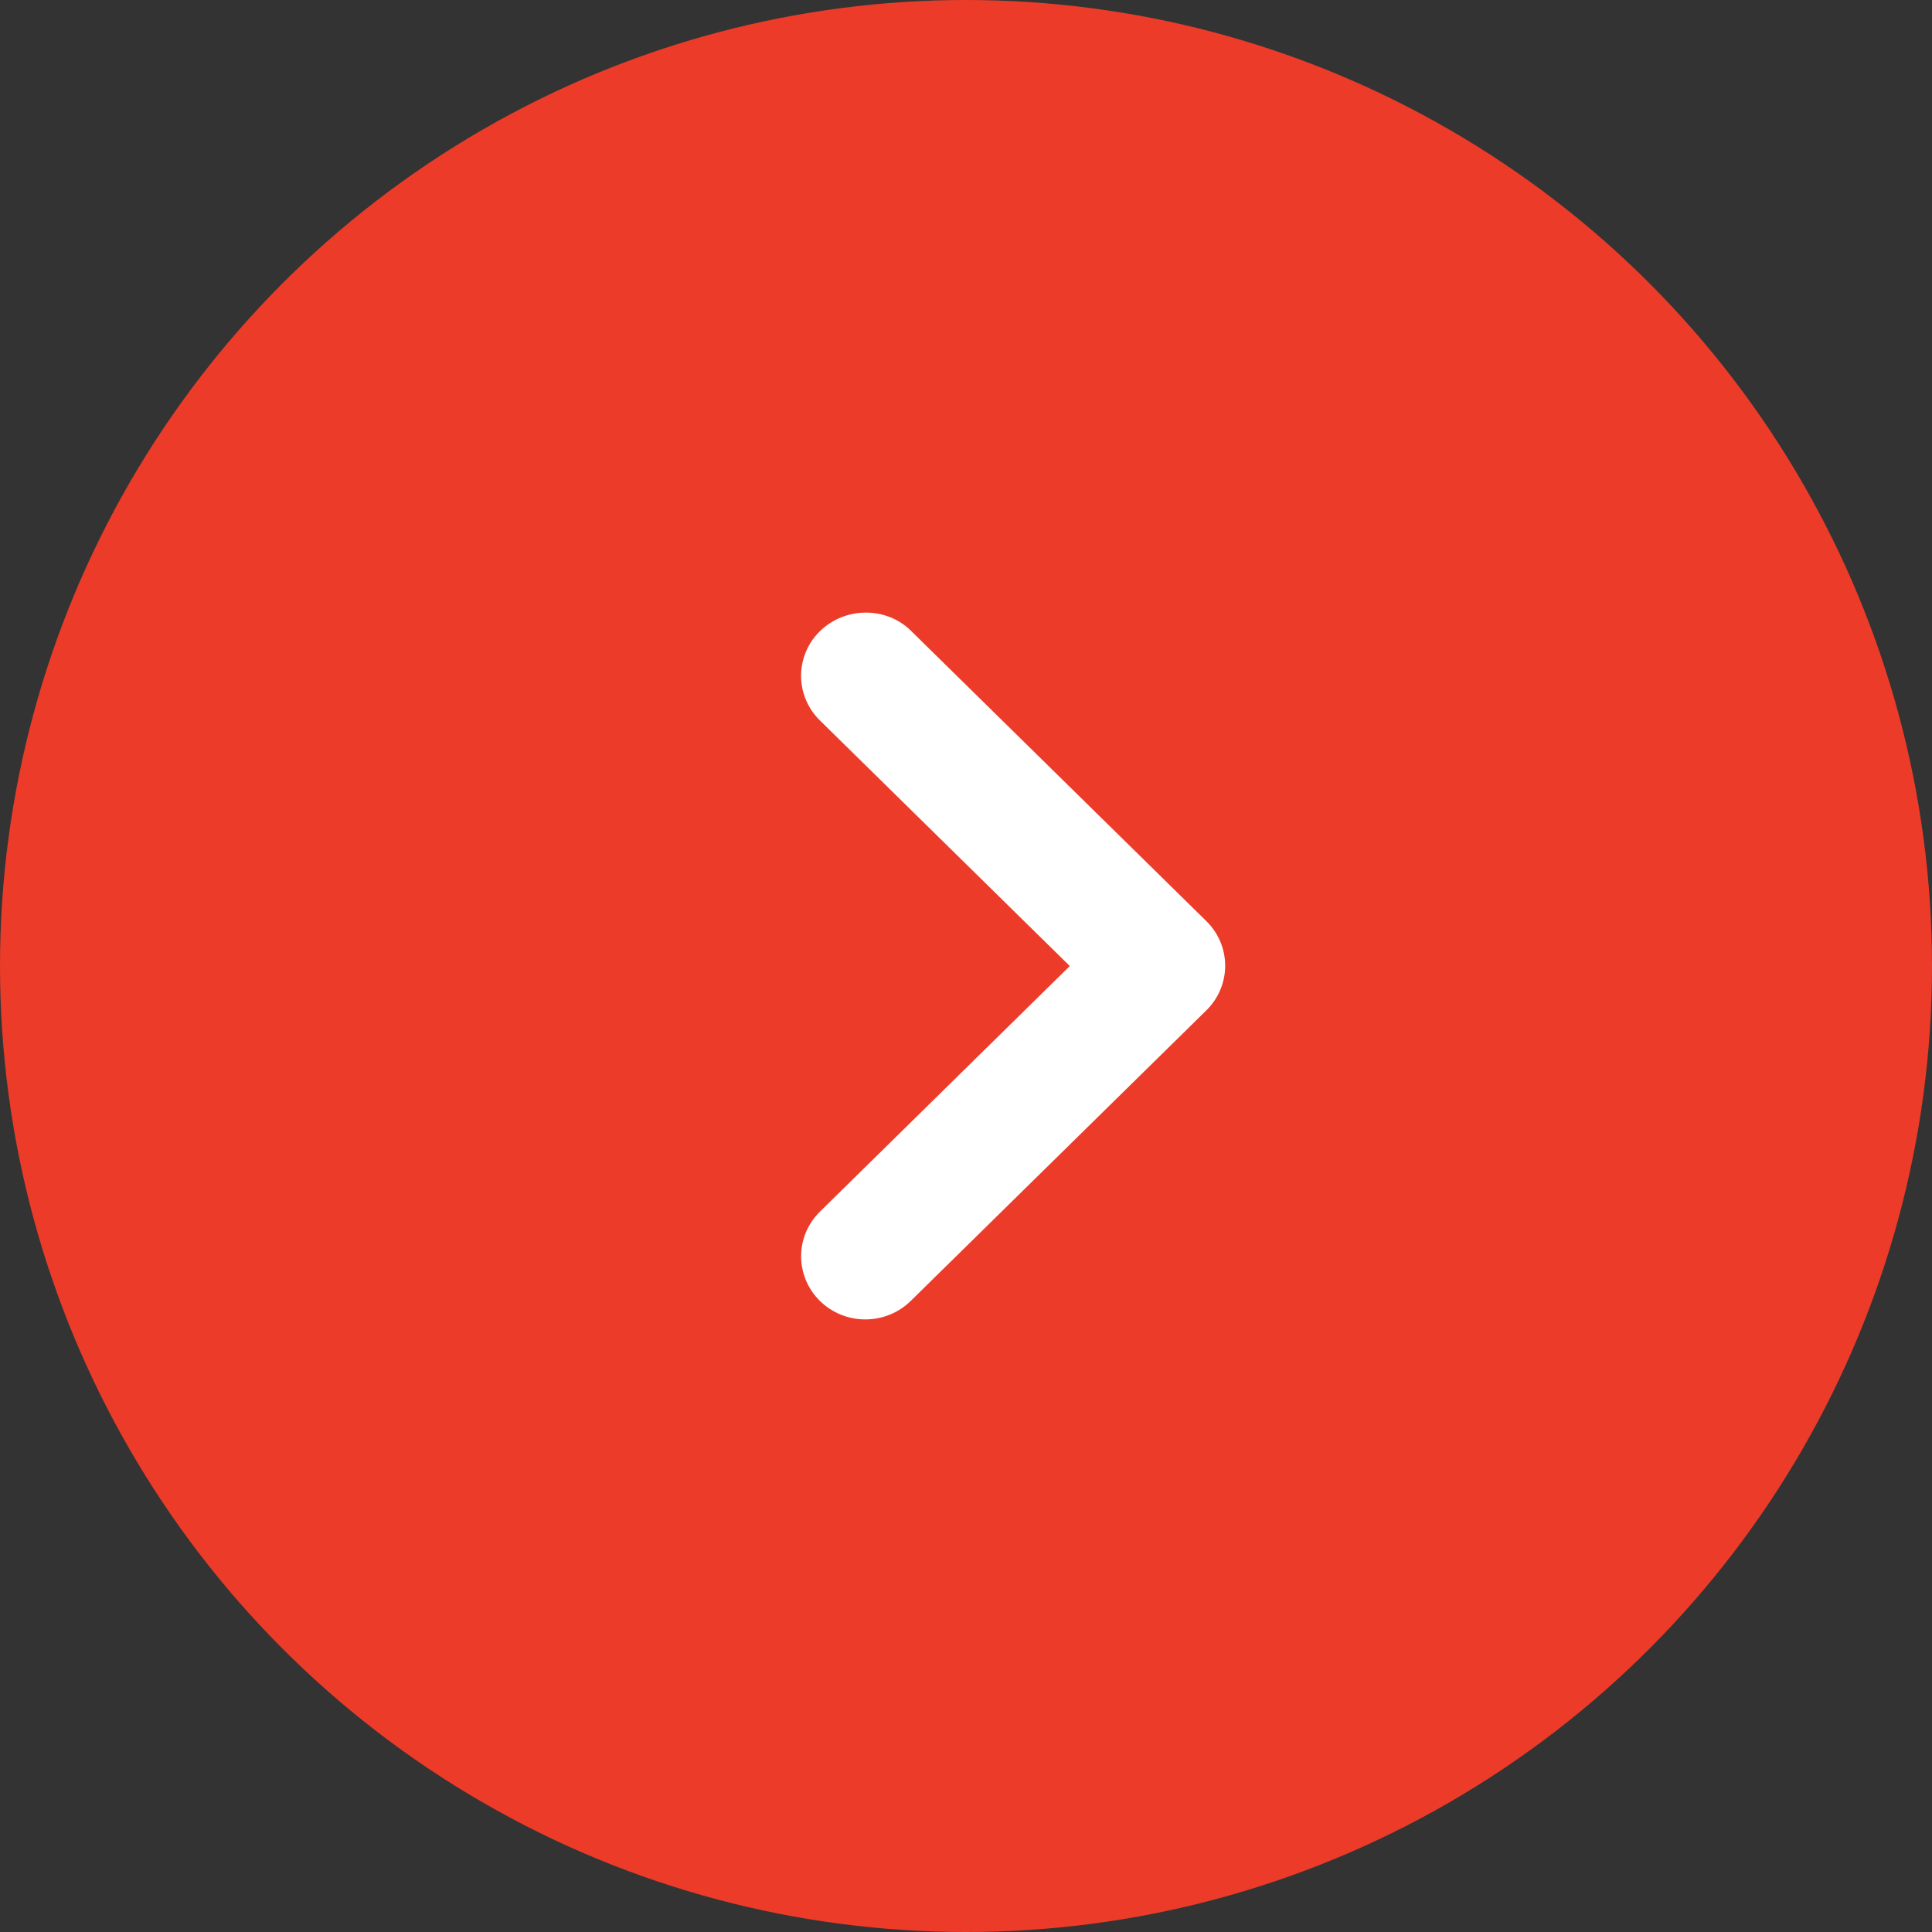 <svg width="41" height="41" viewBox="0 0 41 41" fill="none" xmlns="http://www.w3.org/2000/svg">
<rect x="0" y="0" width="41" height="41" fill="#333333" stroke="none"/>
<circle cx="20.5" cy="20.5" r="20.5" fill="#EC3B29"/>
<path d="M17.4 13.395C17.273 13.519 17.172 13.666 17.104 13.829C17.035 13.992 17 14.166 17 14.342C17 14.518 17.035 14.692 17.104 14.854C17.172 15.017 17.273 15.165 17.4 15.289L22.703 20.501L17.4 25.713C17.144 25.965 17.001 26.305 17.001 26.661C17.001 27.016 17.144 27.357 17.4 27.608C17.655 27.859 18.002 28 18.363 28C18.725 28 19.071 27.859 19.327 27.608L25.6 21.442C25.727 21.317 25.828 21.17 25.896 21.007C25.965 20.845 26 20.67 26 20.494C26 20.319 25.965 20.144 25.896 19.982C25.828 19.819 25.727 19.672 25.6 19.547L19.327 13.381C18.808 12.871 17.933 12.871 17.4 13.395Z" fill="white"/>
</svg>
